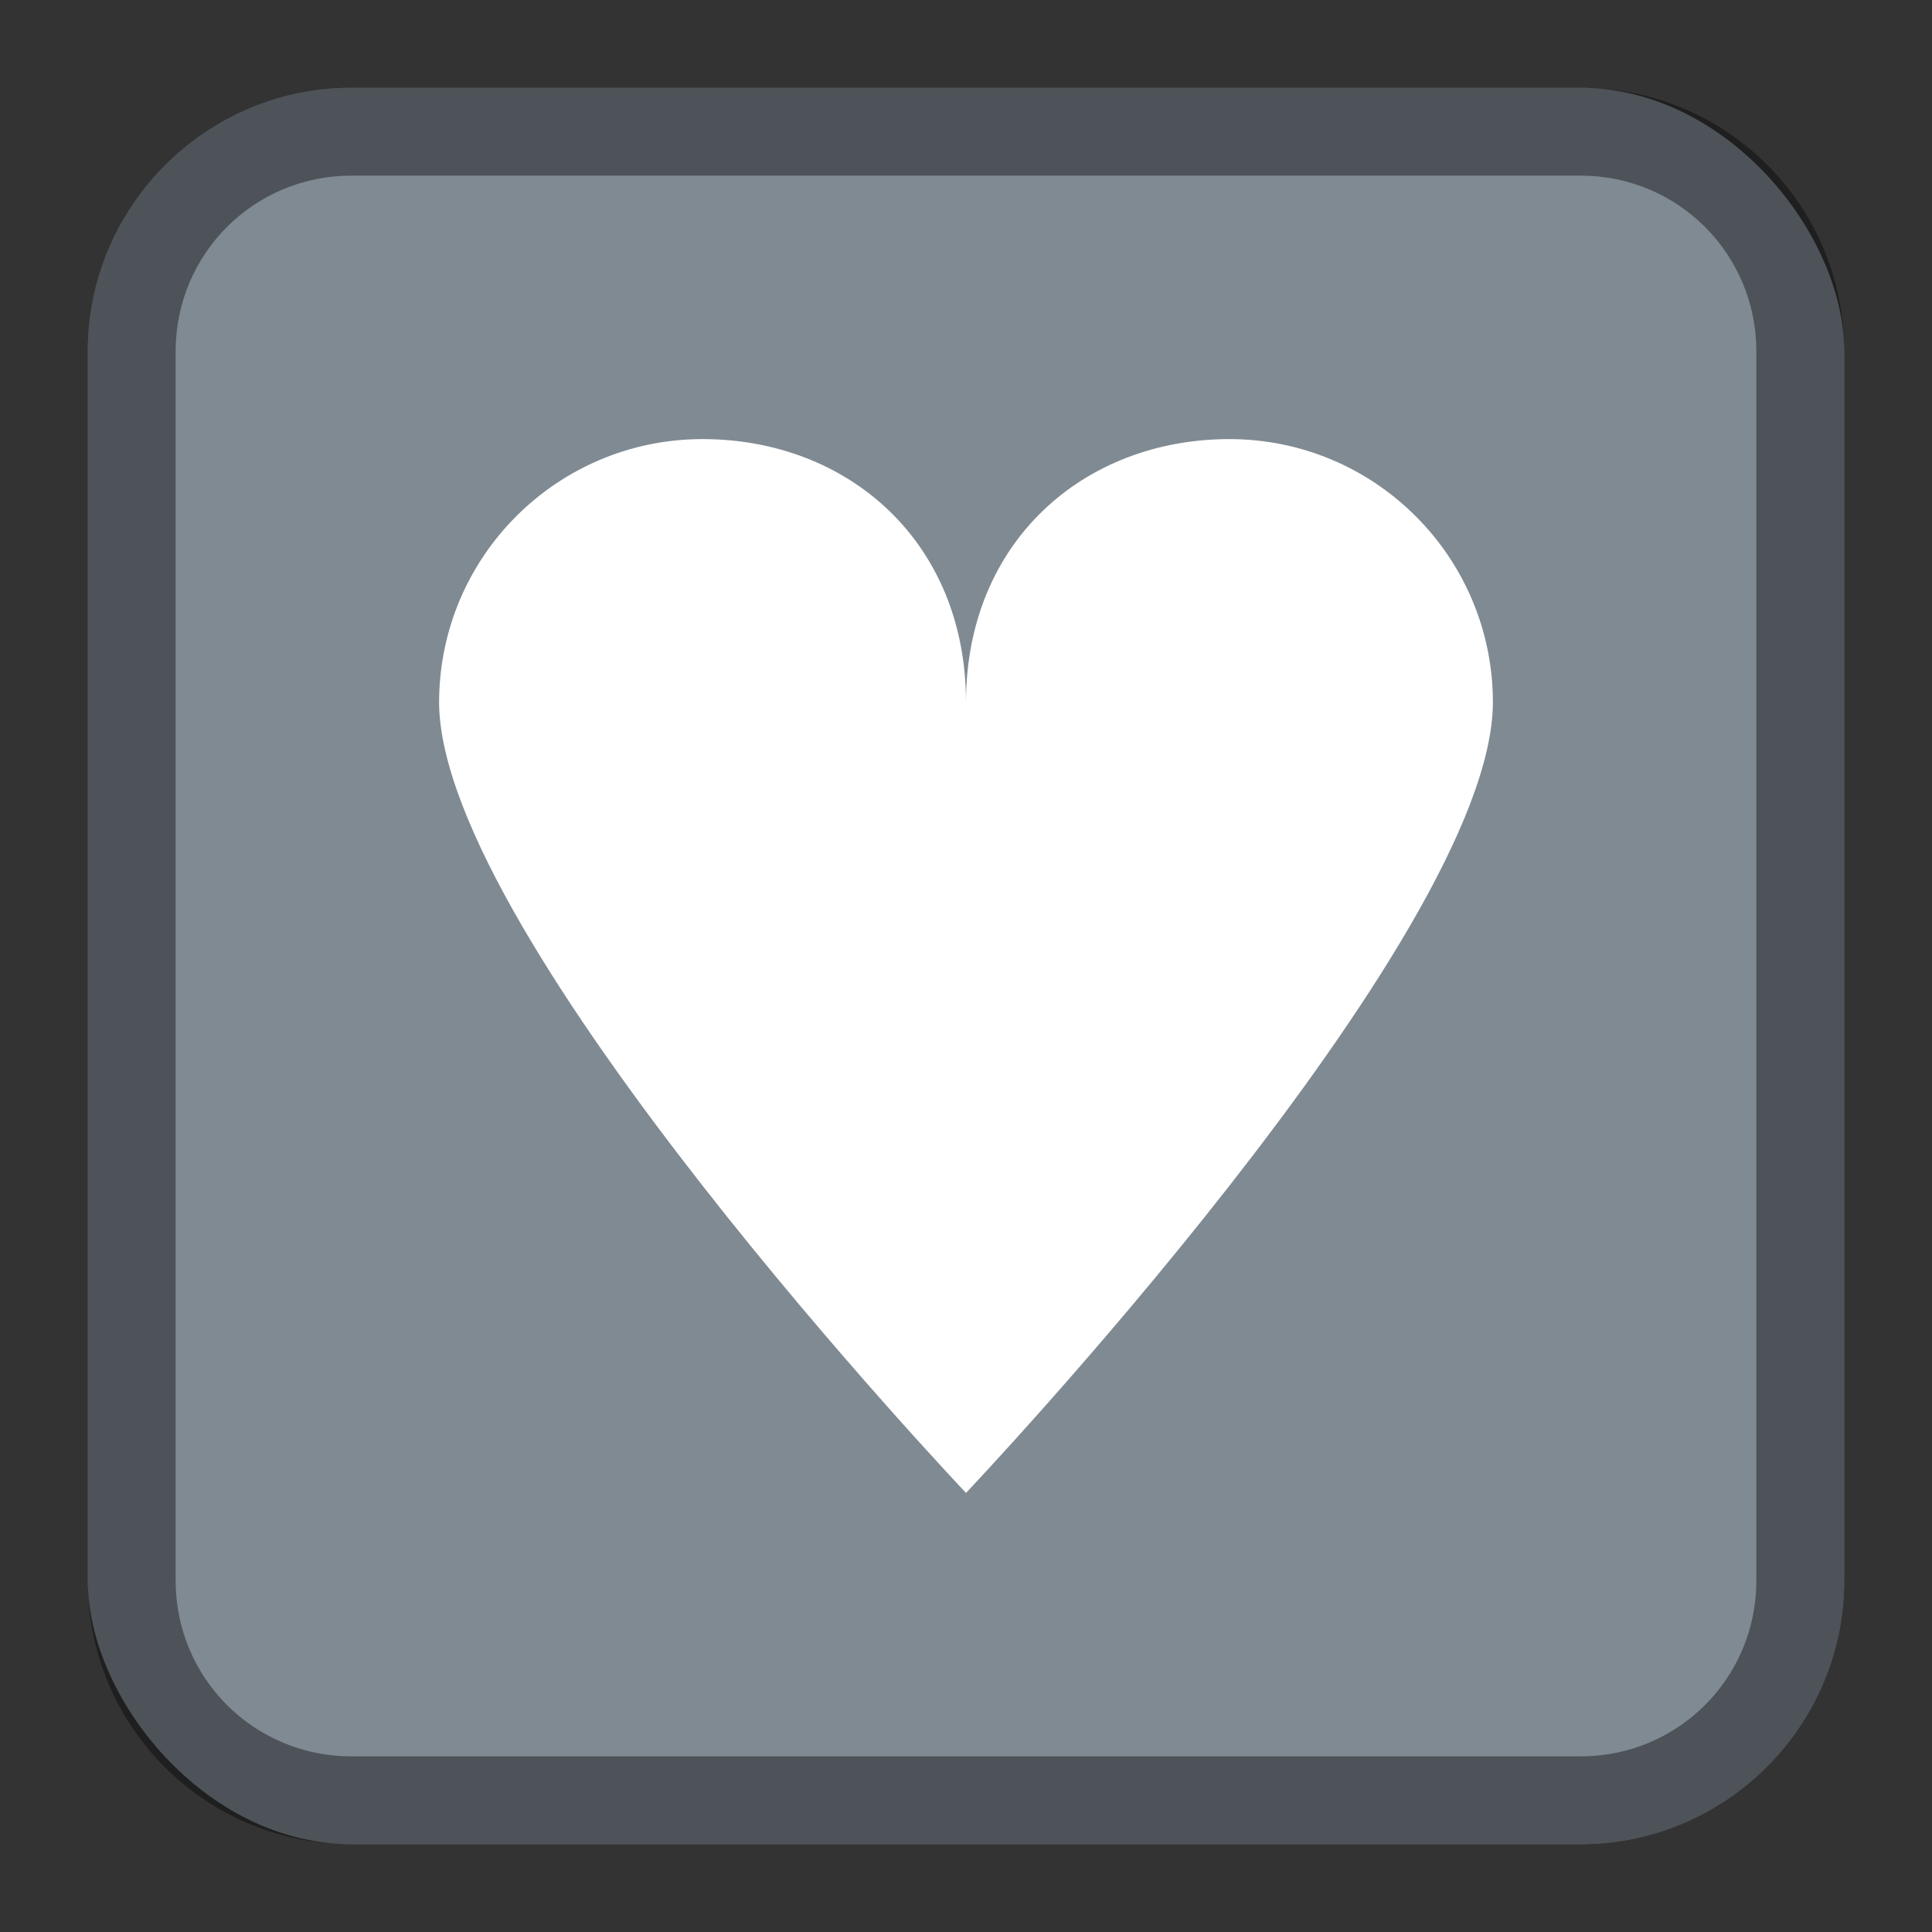 <?xml version="1.0" encoding="UTF-8" standalone="no"?>
<!-- Created with Inkscape (http://www.inkscape.org/) -->

<svg
   width="22"
   height="22"
   viewBox="0 0 22 22"
   version="1.1"
   id="svg5"
   sodipodi:docname="emblem-favorite.svg"
   inkscape:version="1.2.1 (9c6d41e410, 2022-07-14)"
   xmlns:inkscape="http://www.inkscape.org/namespaces/inkscape"
   xmlns:sodipodi="http://sodipodi.sourceforge.net/DTD/sodipodi-0.dtd"
   xmlns="http://www.w3.org/2000/svg"
   xmlns:svg="http://www.w3.org/2000/svg">
  <rect x="0" y="0" width="22" height="22" fill="#333333" stroke="none"/>
  <sodipodi:namedview
     id="namedview7"
     pagecolor="#ffffff"
     bordercolor="#666666"
     borderopacity="1.0"
     inkscape:showpageshadow="2"
     inkscape:pageopacity="0.0"
     inkscape:pagecheckerboard="0"
     inkscape:deskcolor="#d1d1d1"
     inkscape:document-units="px"
     showgrid="false"
     inkscape:zoom="36.727273"
     inkscape:cx="10.986386"
     inkscape:cy="11"
     inkscape:window-width="1920"
     inkscape:window-height="1011"
     inkscape:window-x="0"
     inkscape:window-y="32"
     inkscape:window-maximized="1"
     inkscape:current-layer="svg5" />
  <defs
     id="defs2" />
  <rect
     style="fill:#808a92;fill-opacity:1;stroke:none"
     id="rect184"
     width="20"
     height="20"
     x="1"
     y="1"
     ry="3" />
  <path
     id="rect2016"
     style="opacity:0.4;fill:#000000;fill-opacity:1;stroke-linecap:round;stroke-linejoin:round"
     d="M 4 1 C 2.338 1 1 2.338 1 4 L 1 18 C 1 19.662 2.338 21 4 21 L 18 21 C 19.662 21 21 19.662 21 18 L 21 4 C 21 2.338 19.662 1 18 1 L 4 1 z M 4 2 L 18 2 C 19.108 2 20 2.892 20 4 L 20 18 C 20 19.108 19.108 20 18 20 L 4 20 C 2.892 20 2 19.108 2 18 L 2 4 C 2 2.892 2.892 2 4 2 z " />
  <path
     id="path1446"
     style="opacity:1;fill:#ffffff;stroke-width:2;stroke-linecap:square;stroke-linejoin:round"
     d="M 8 5 C 6.343 5 5 6.343 5 8 C 5.01 10.684 11 17 11 17 C 11 17 16.99 10.684 17 8 C 17 6.343 15.657 5 14 5 C 12.343 5 11 6.168 11 8 C 11 6.168 9.657 5 8 5 z " />
</svg>
